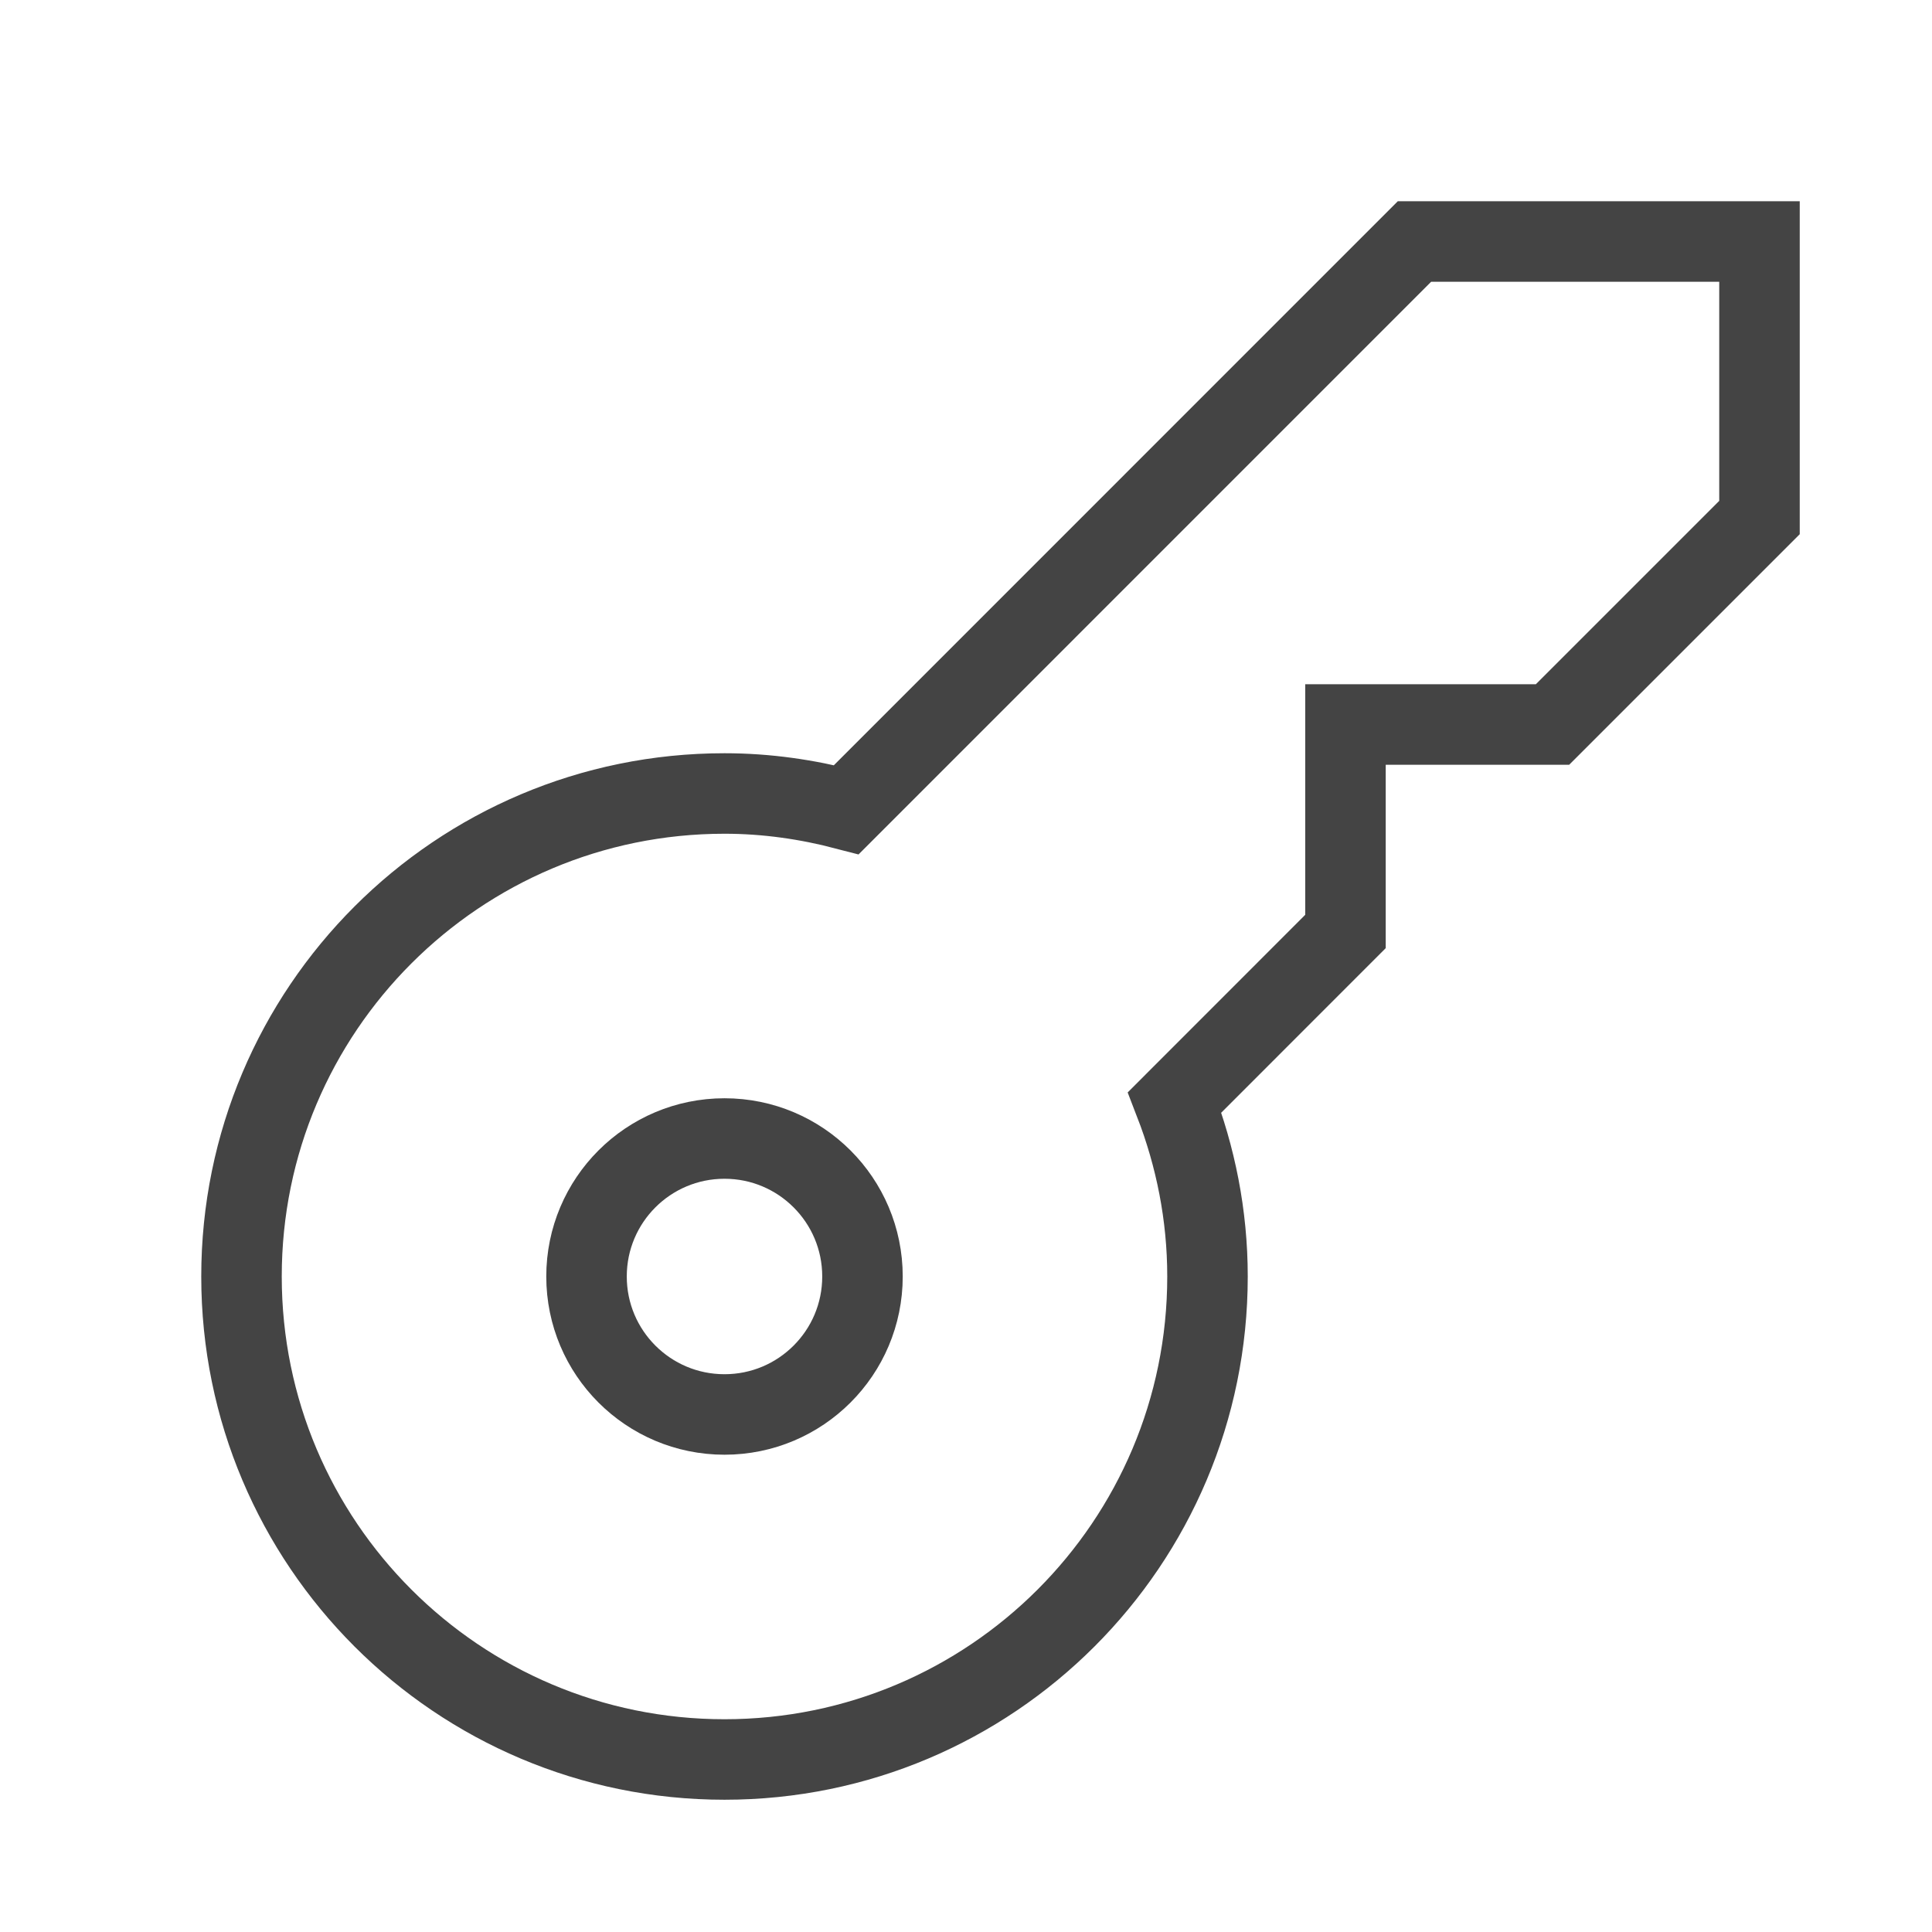 <svg width="24" height="24" viewBox="0 0 24 24" fill="none" xmlns="http://www.w3.org/2000/svg">
<path d="M17.571 3L10.514 10.058C10.029 9.931 9.524 9.857 9 9.857C5.686 9.857 3 12.543 3 15.857C3 19.171 5.686 21.857 9 21.857C12.314 21.857 15 19.171 15 15.857C15 15.093 14.852 14.366 14.592 13.694L16.714 11.571V9H19.286L21.857 6.429V3H17.571Z" stroke="#444444" stroke-miterlimit="10" stroke-linecap="square"/>
<path d="M9 17.571C9.947 17.571 10.714 16.804 10.714 15.857C10.714 14.91 9.947 14.143 9 14.143C8.053 14.143 7.286 14.91 7.286 15.857C7.286 16.804 8.053 17.571 9 17.571Z" stroke="#444444" stroke-miterlimit="10" stroke-linecap="square"/>
</svg>

